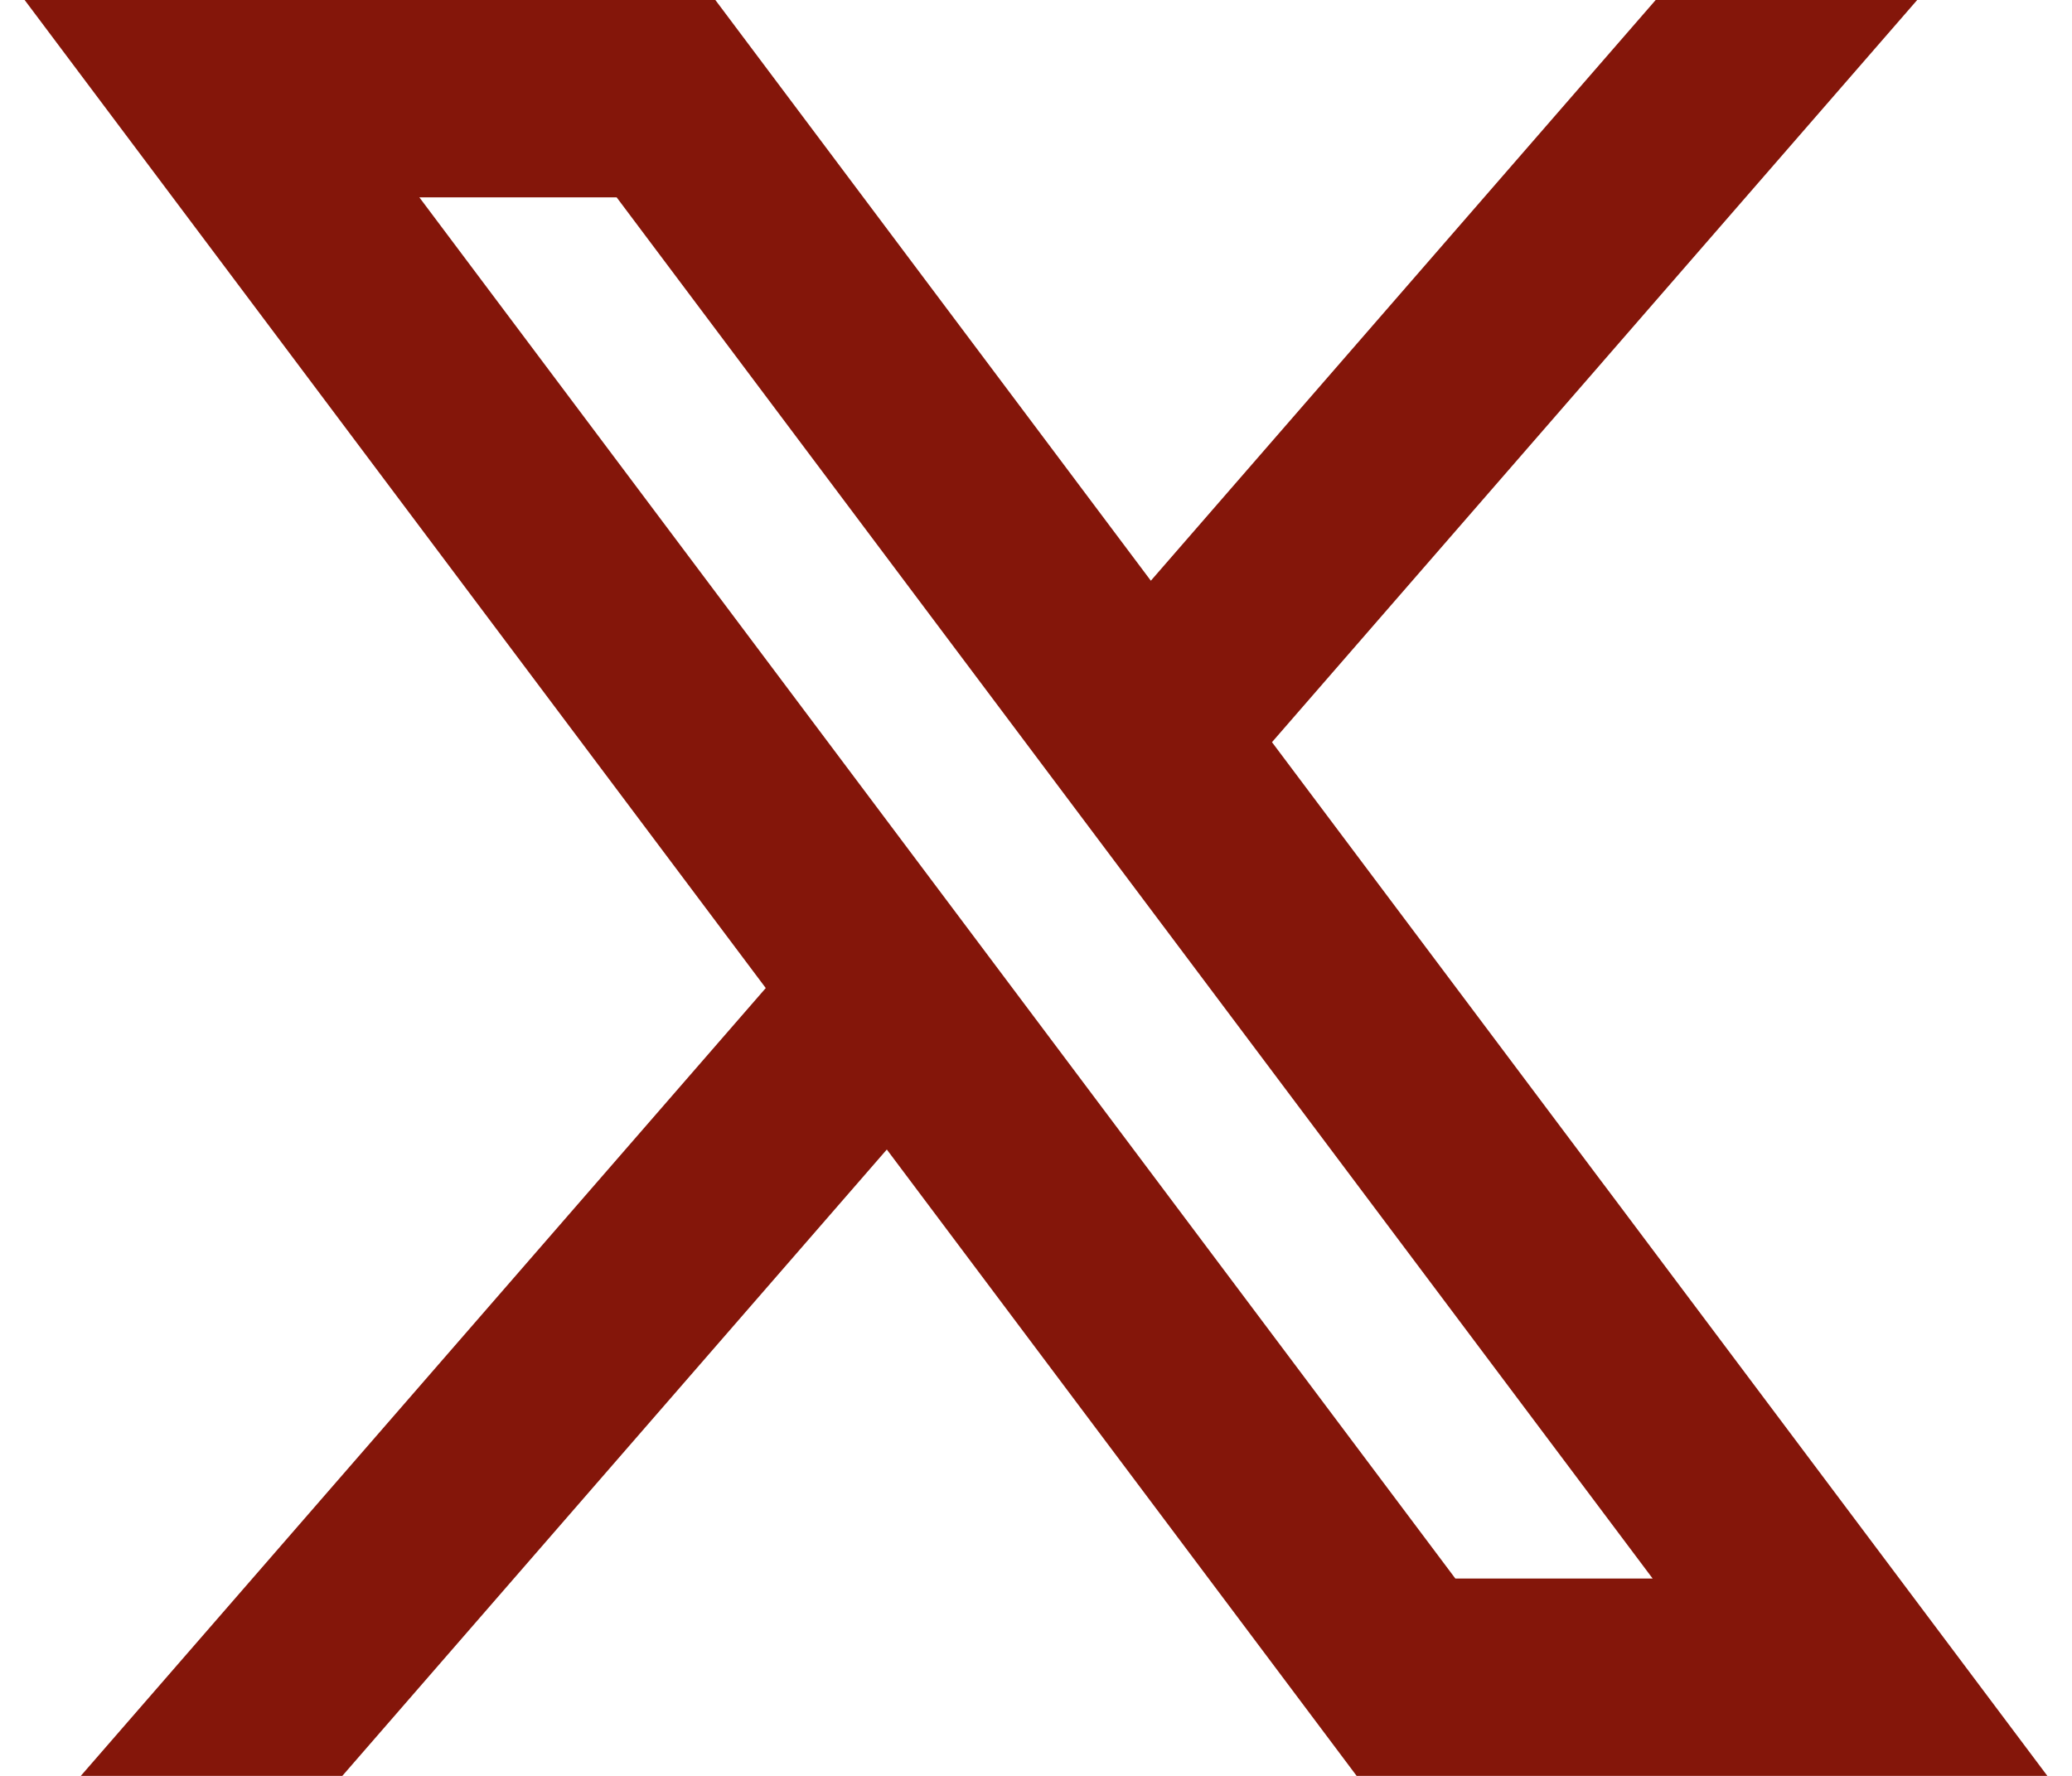 <svg width="28" height="24" viewBox="0 0 28 24" fill="none" xmlns="http://www.w3.org/2000/svg">
<path d="M11.984 15.535L18.333 24H27.667L17.189 10.03L25.908 0H22.374L15.552 7.848L9.667 0H0.333L10.348 13.353L1.092 24H4.626L11.984 15.535ZM19.667 21.333L5.667 2.667H8.333L22.333 21.333H19.667Z" fill="#84160A"/>
</svg>
